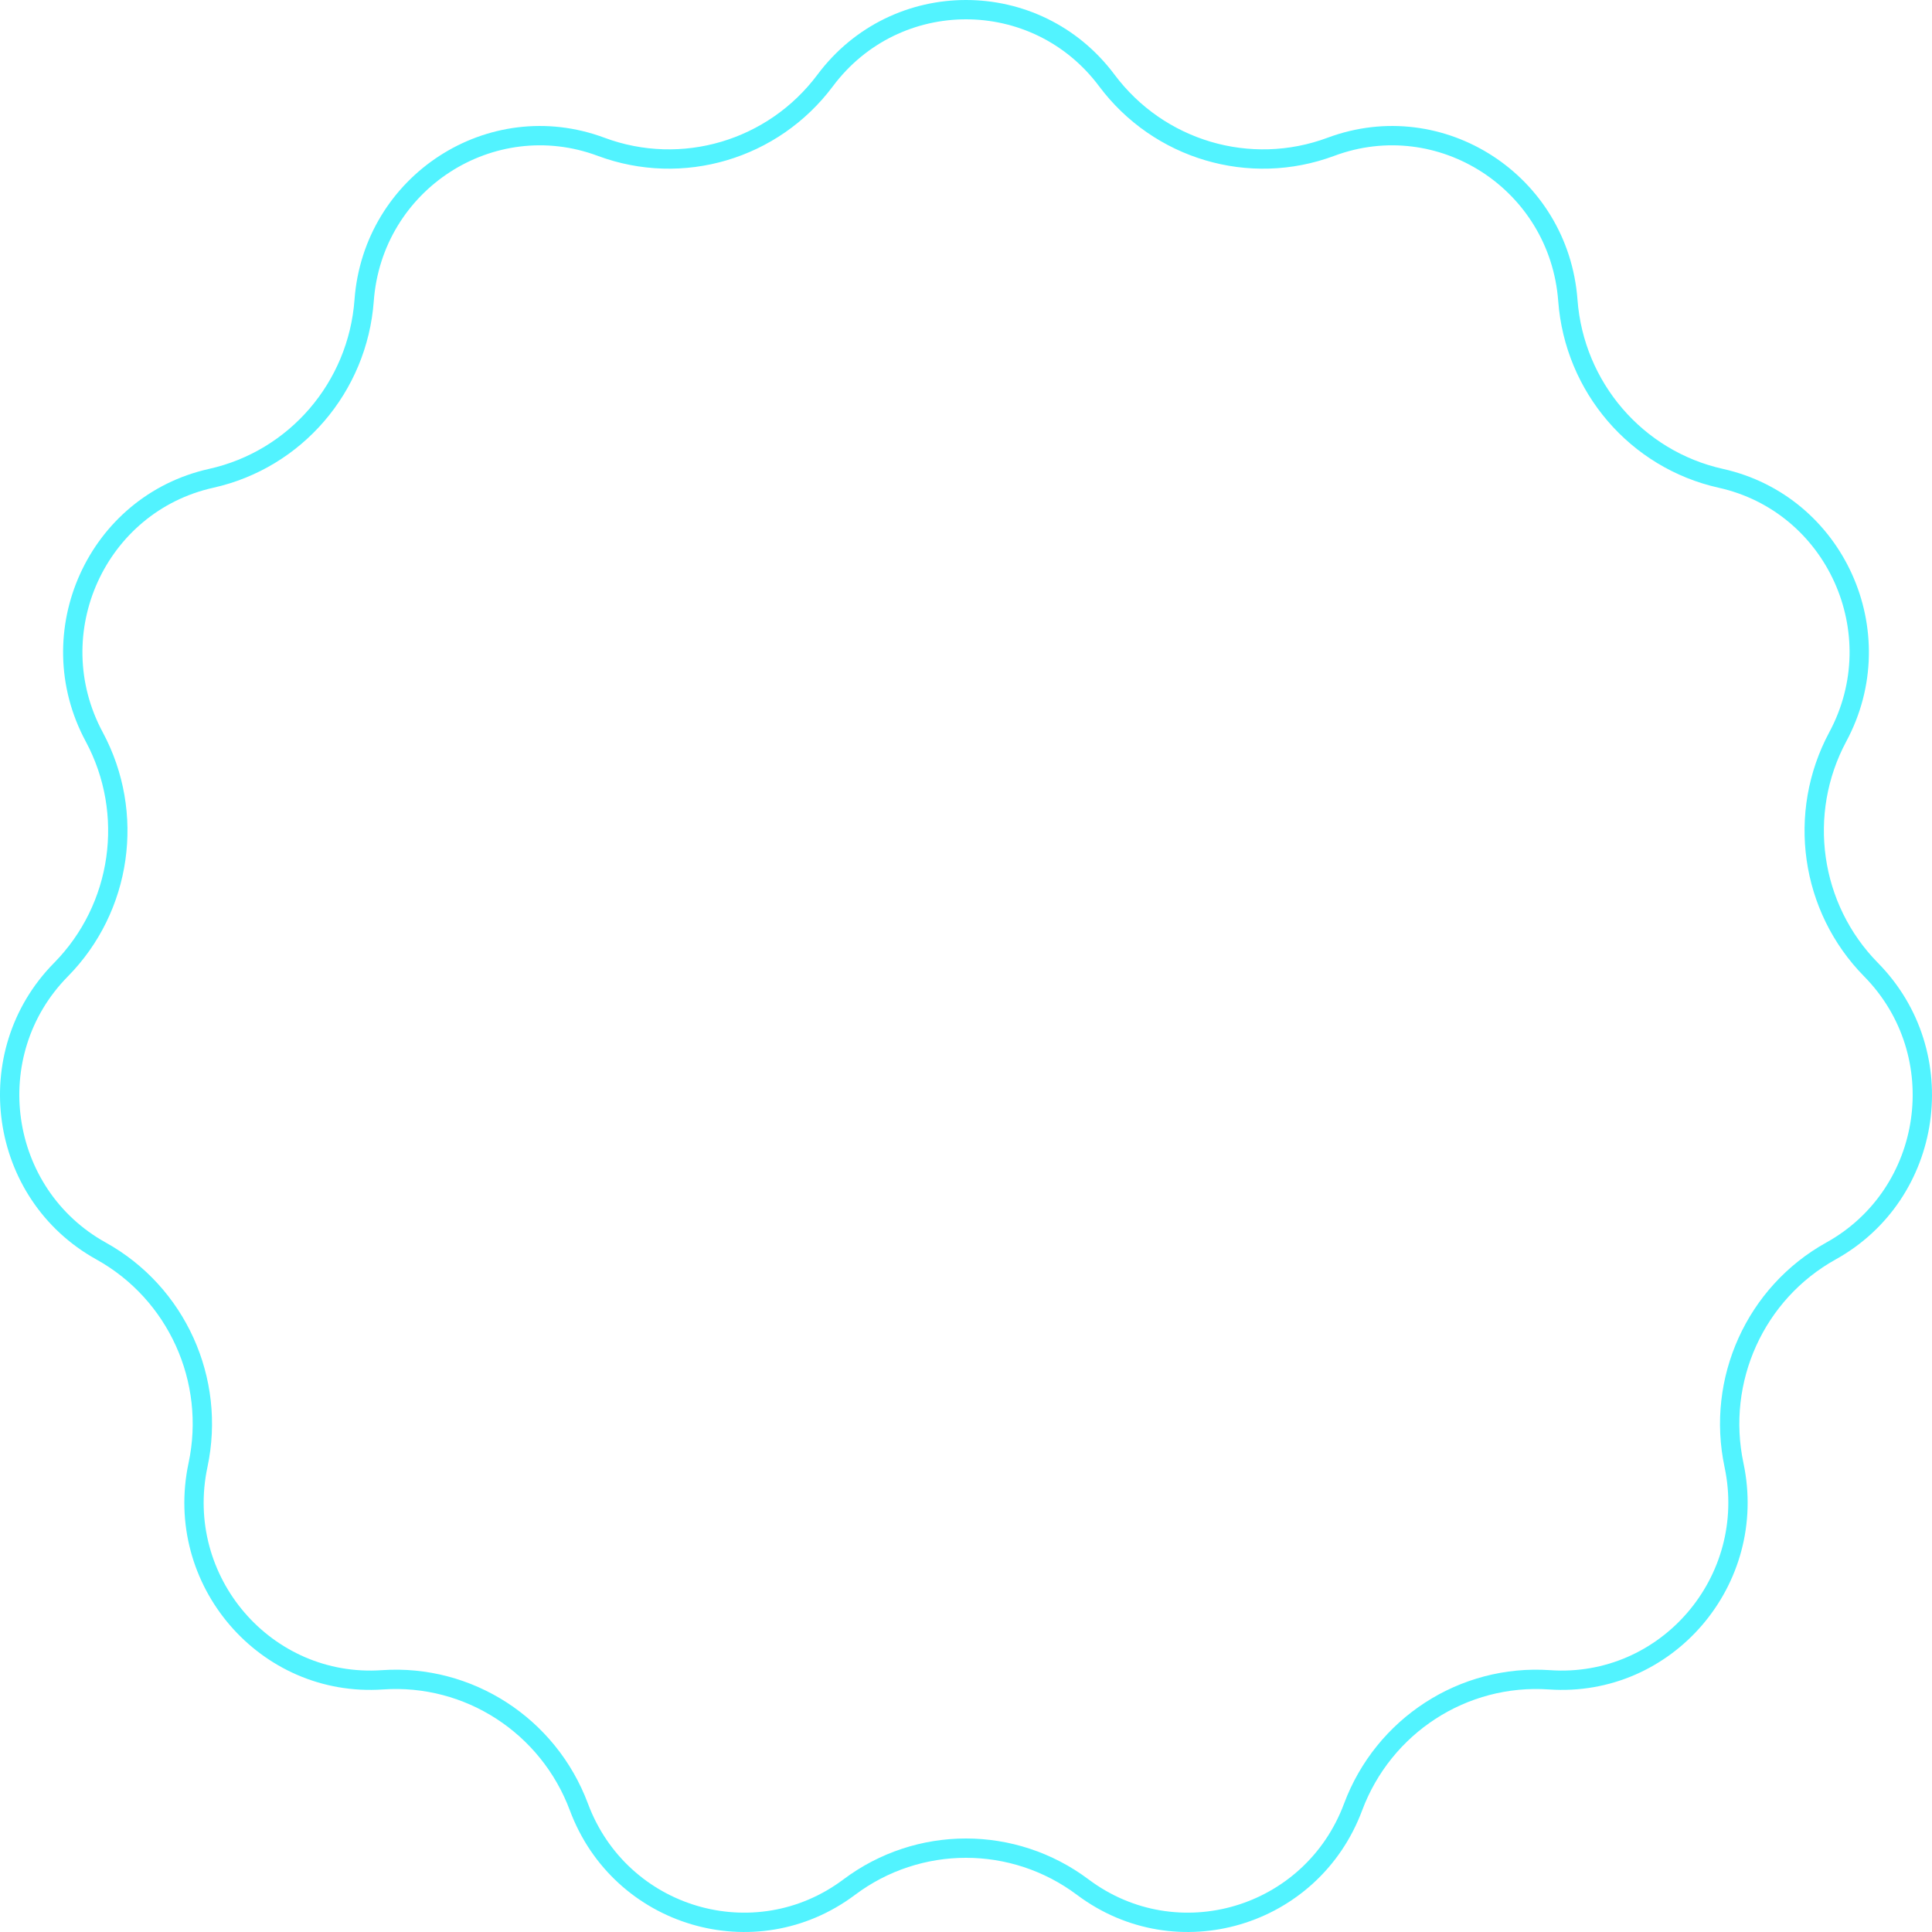 <svg width="400" height="400" viewBox="0 0 400 400" fill="none" xmlns="http://www.w3.org/2000/svg">
<path fill-rule="evenodd" clip-rule="evenodd" d="M378.735 151.599L378.736 151.597C389.694 131.206 378.212 105.96 355.838 100.982C337.498 96.897 324.02 81.189 322.614 62.352L322.614 62.351C320.893 39.215 297.73 24.265 276.255 32.264C258.635 38.831 238.842 32.95 227.555 17.856L227.554 17.855C213.75 -0.618 186.25 -0.618 172.446 17.855L172.445 17.856C161.159 32.95 141.365 38.83 123.745 32.264C102.268 24.264 79.093 39.217 77.386 62.348C75.998 81.191 62.5 96.897 44.163 100.981C21.789 105.96 10.306 131.206 21.264 151.597C30.196 168.208 27.259 188.766 14.04 202.166C-2.148 218.594 1.79 246.103 21.891 257.258C38.336 266.386 46.882 285.281 42.95 303.741C38.124 326.421 56.208 347.371 79.047 345.792C97.791 344.497 115.131 355.753 121.735 373.437C129.829 395.12 156.228 402.897 174.616 389.116C189.676 377.815 210.309 377.816 225.382 389.114C243.769 402.896 270.154 395.123 278.265 373.437C284.869 355.753 302.209 344.496 320.953 345.792C343.789 347.371 361.861 326.423 357.05 303.738C353.136 285.282 361.679 266.388 378.107 257.259L378.109 257.258C398.21 246.103 402.15 218.61 385.958 202.164C372.74 188.747 369.822 168.207 378.735 151.599ZM388.807 199.357C376.825 187.193 374.173 168.559 382.259 153.491C394.455 130.796 381.703 102.639 356.706 97.077C340.108 93.38 327.88 79.153 326.603 62.054C324.687 36.306 298.873 19.57 274.858 28.516C258.914 34.458 240.99 29.143 230.759 15.461C215.355 -5.154 184.645 -5.154 169.242 15.461C159.01 29.143 141.086 34.458 125.142 28.516C101.127 19.57 75.296 36.306 73.397 62.054C72.137 79.153 59.892 93.38 43.294 97.077C18.297 102.639 5.545 130.796 17.741 153.491C25.844 168.559 23.175 187.21 11.193 199.357C-6.847 217.661 -2.476 248.311 19.951 260.755C34.847 269.024 42.606 286.156 39.038 302.908C33.668 328.144 53.787 351.548 79.323 349.782C96.282 348.61 111.997 358.794 117.988 374.836C127.008 398.999 156.473 407.714 177.017 392.315C190.653 382.082 209.331 382.082 222.983 392.315C243.527 407.714 272.976 398.999 282.012 374.836C288.003 358.794 303.718 348.61 320.677 349.782C346.214 351.548 366.315 328.144 360.963 302.908C357.41 286.156 365.169 269.024 380.049 260.755C402.476 248.311 406.847 217.678 388.807 199.357Z" fill="#52F3FF"/>
</svg>

